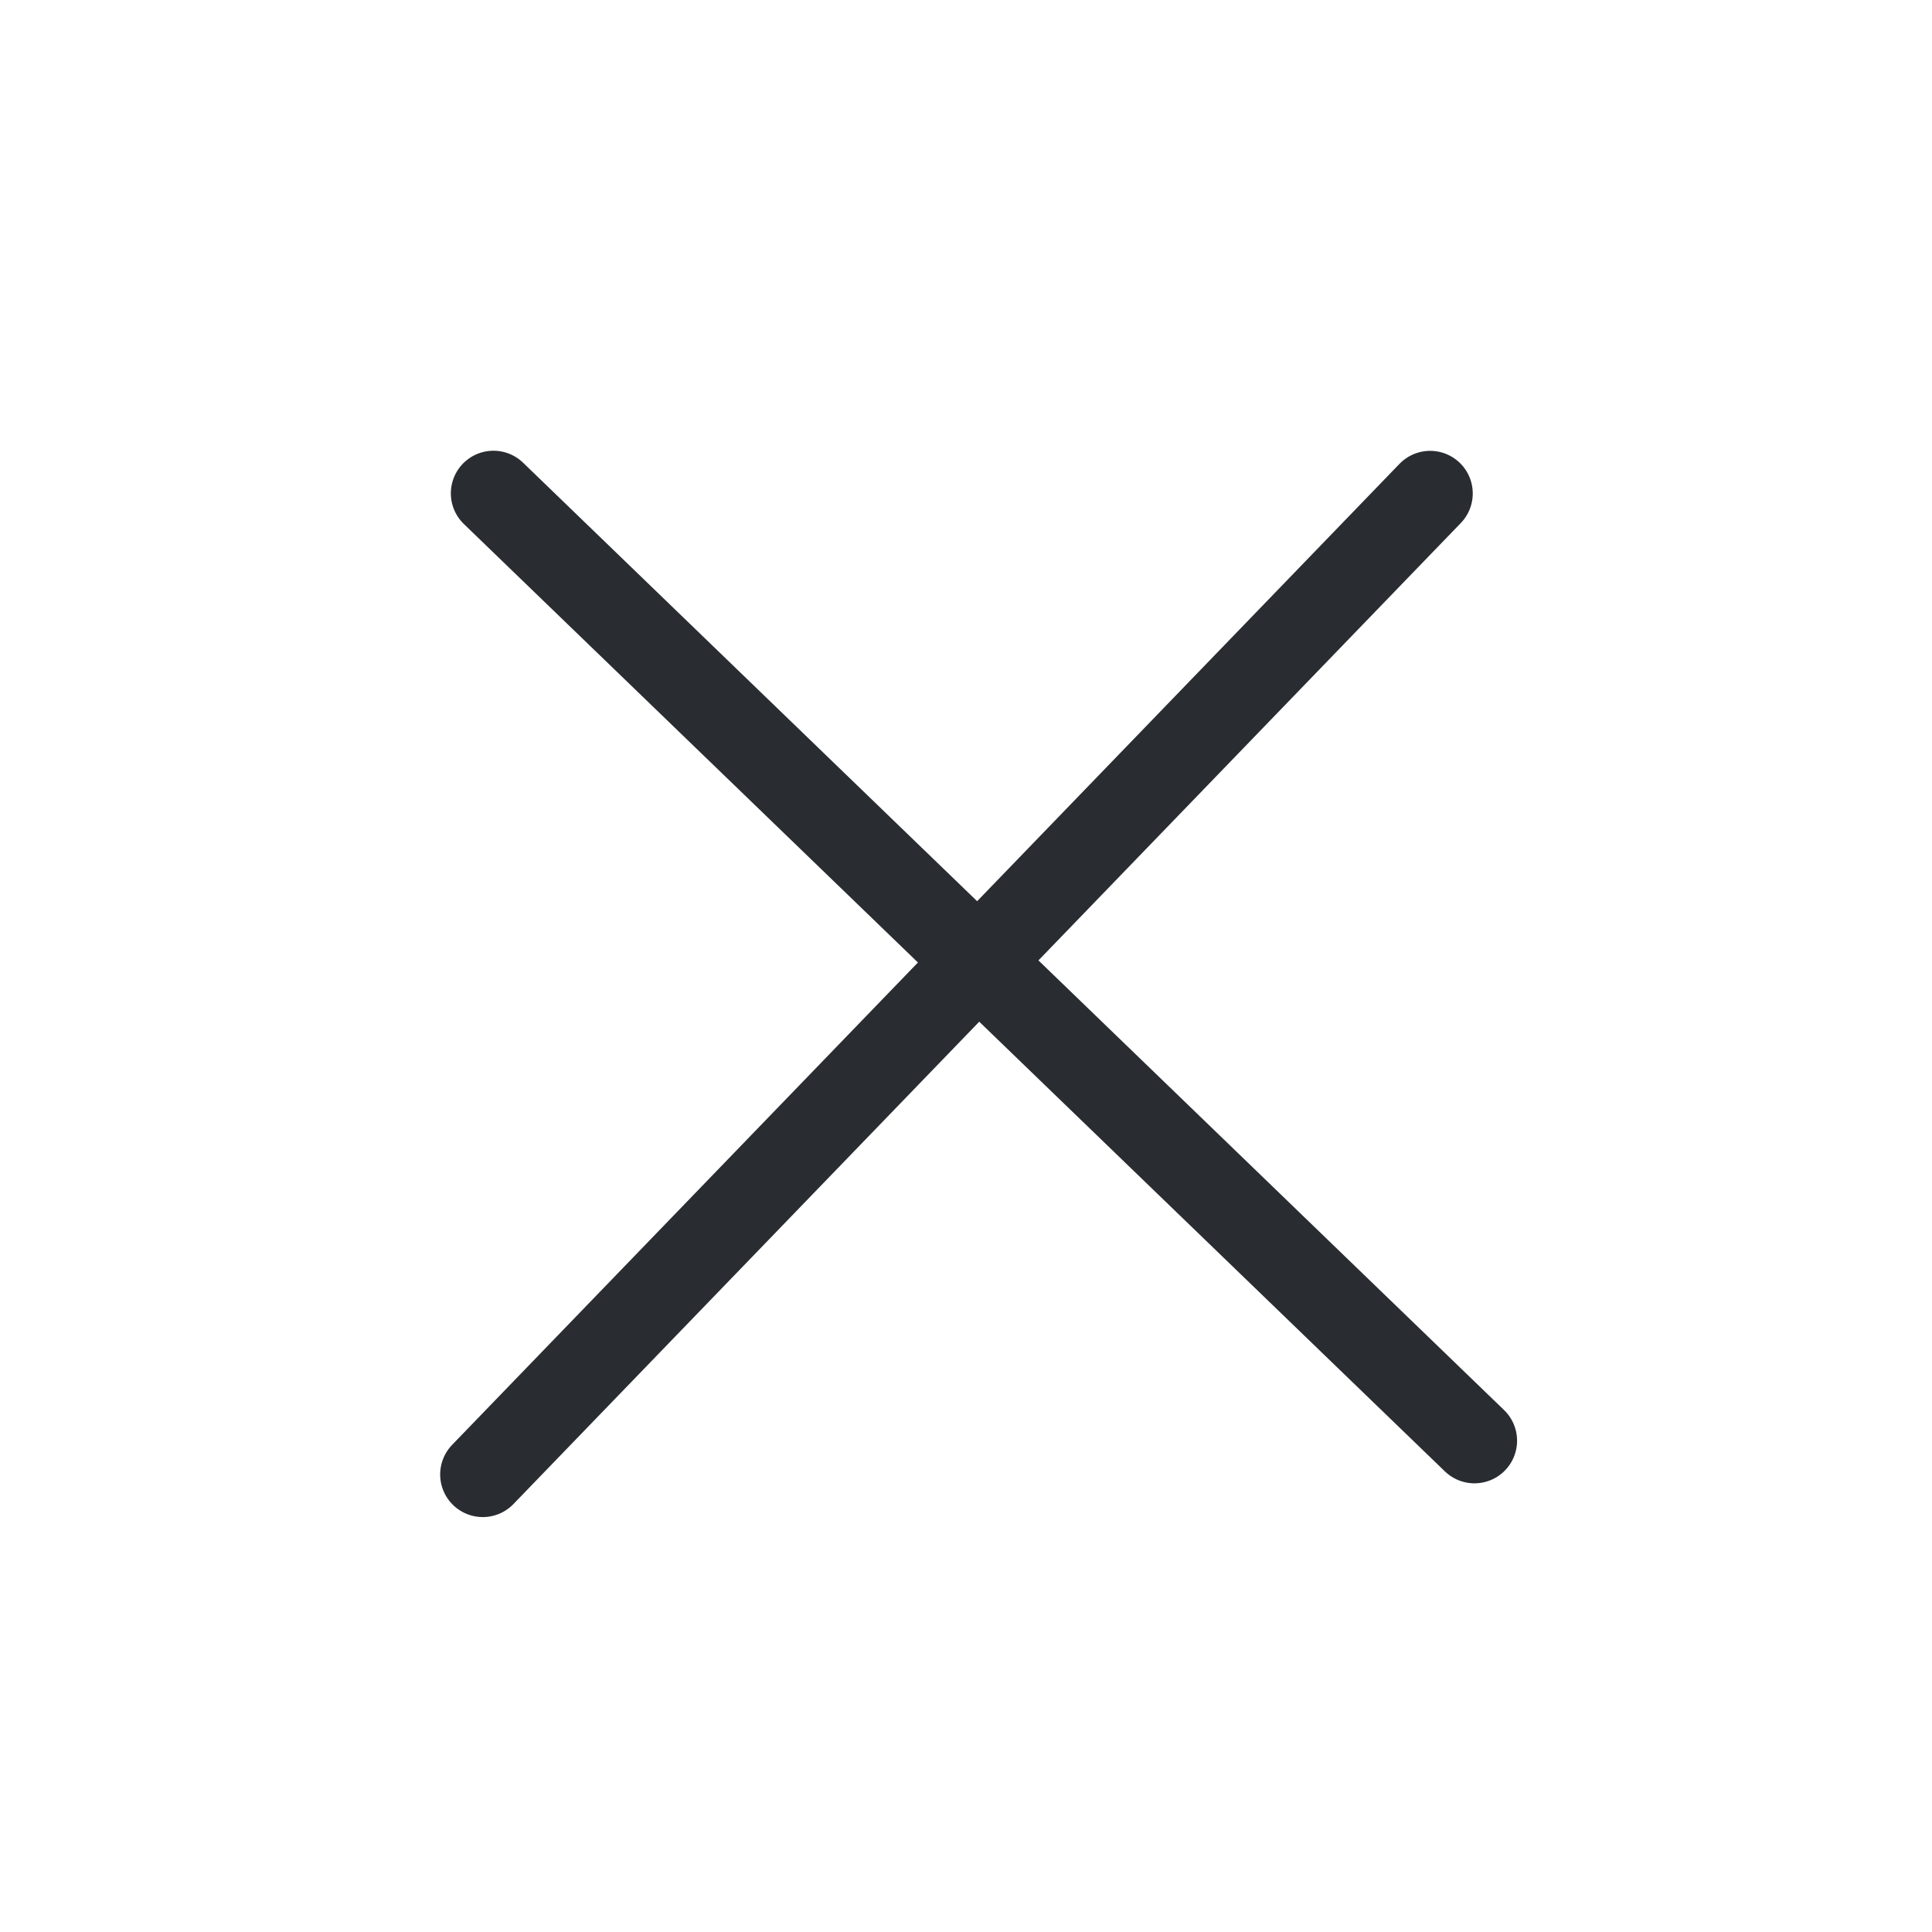 <svg width="34" height="34" viewBox="0 0 34 34" fill="none" xmlns="http://www.w3.org/2000/svg">
<path d="M8.684 8.682L25.948 25.354" stroke="#292D32" stroke-width="1.5" stroke-linecap="round" stroke-linejoin="round"/>
<path d="M8.496 25.948L25.168 8.684" stroke="#292D32" stroke-width="1.5" stroke-linecap="round" stroke-linejoin="round"/>
</svg>

